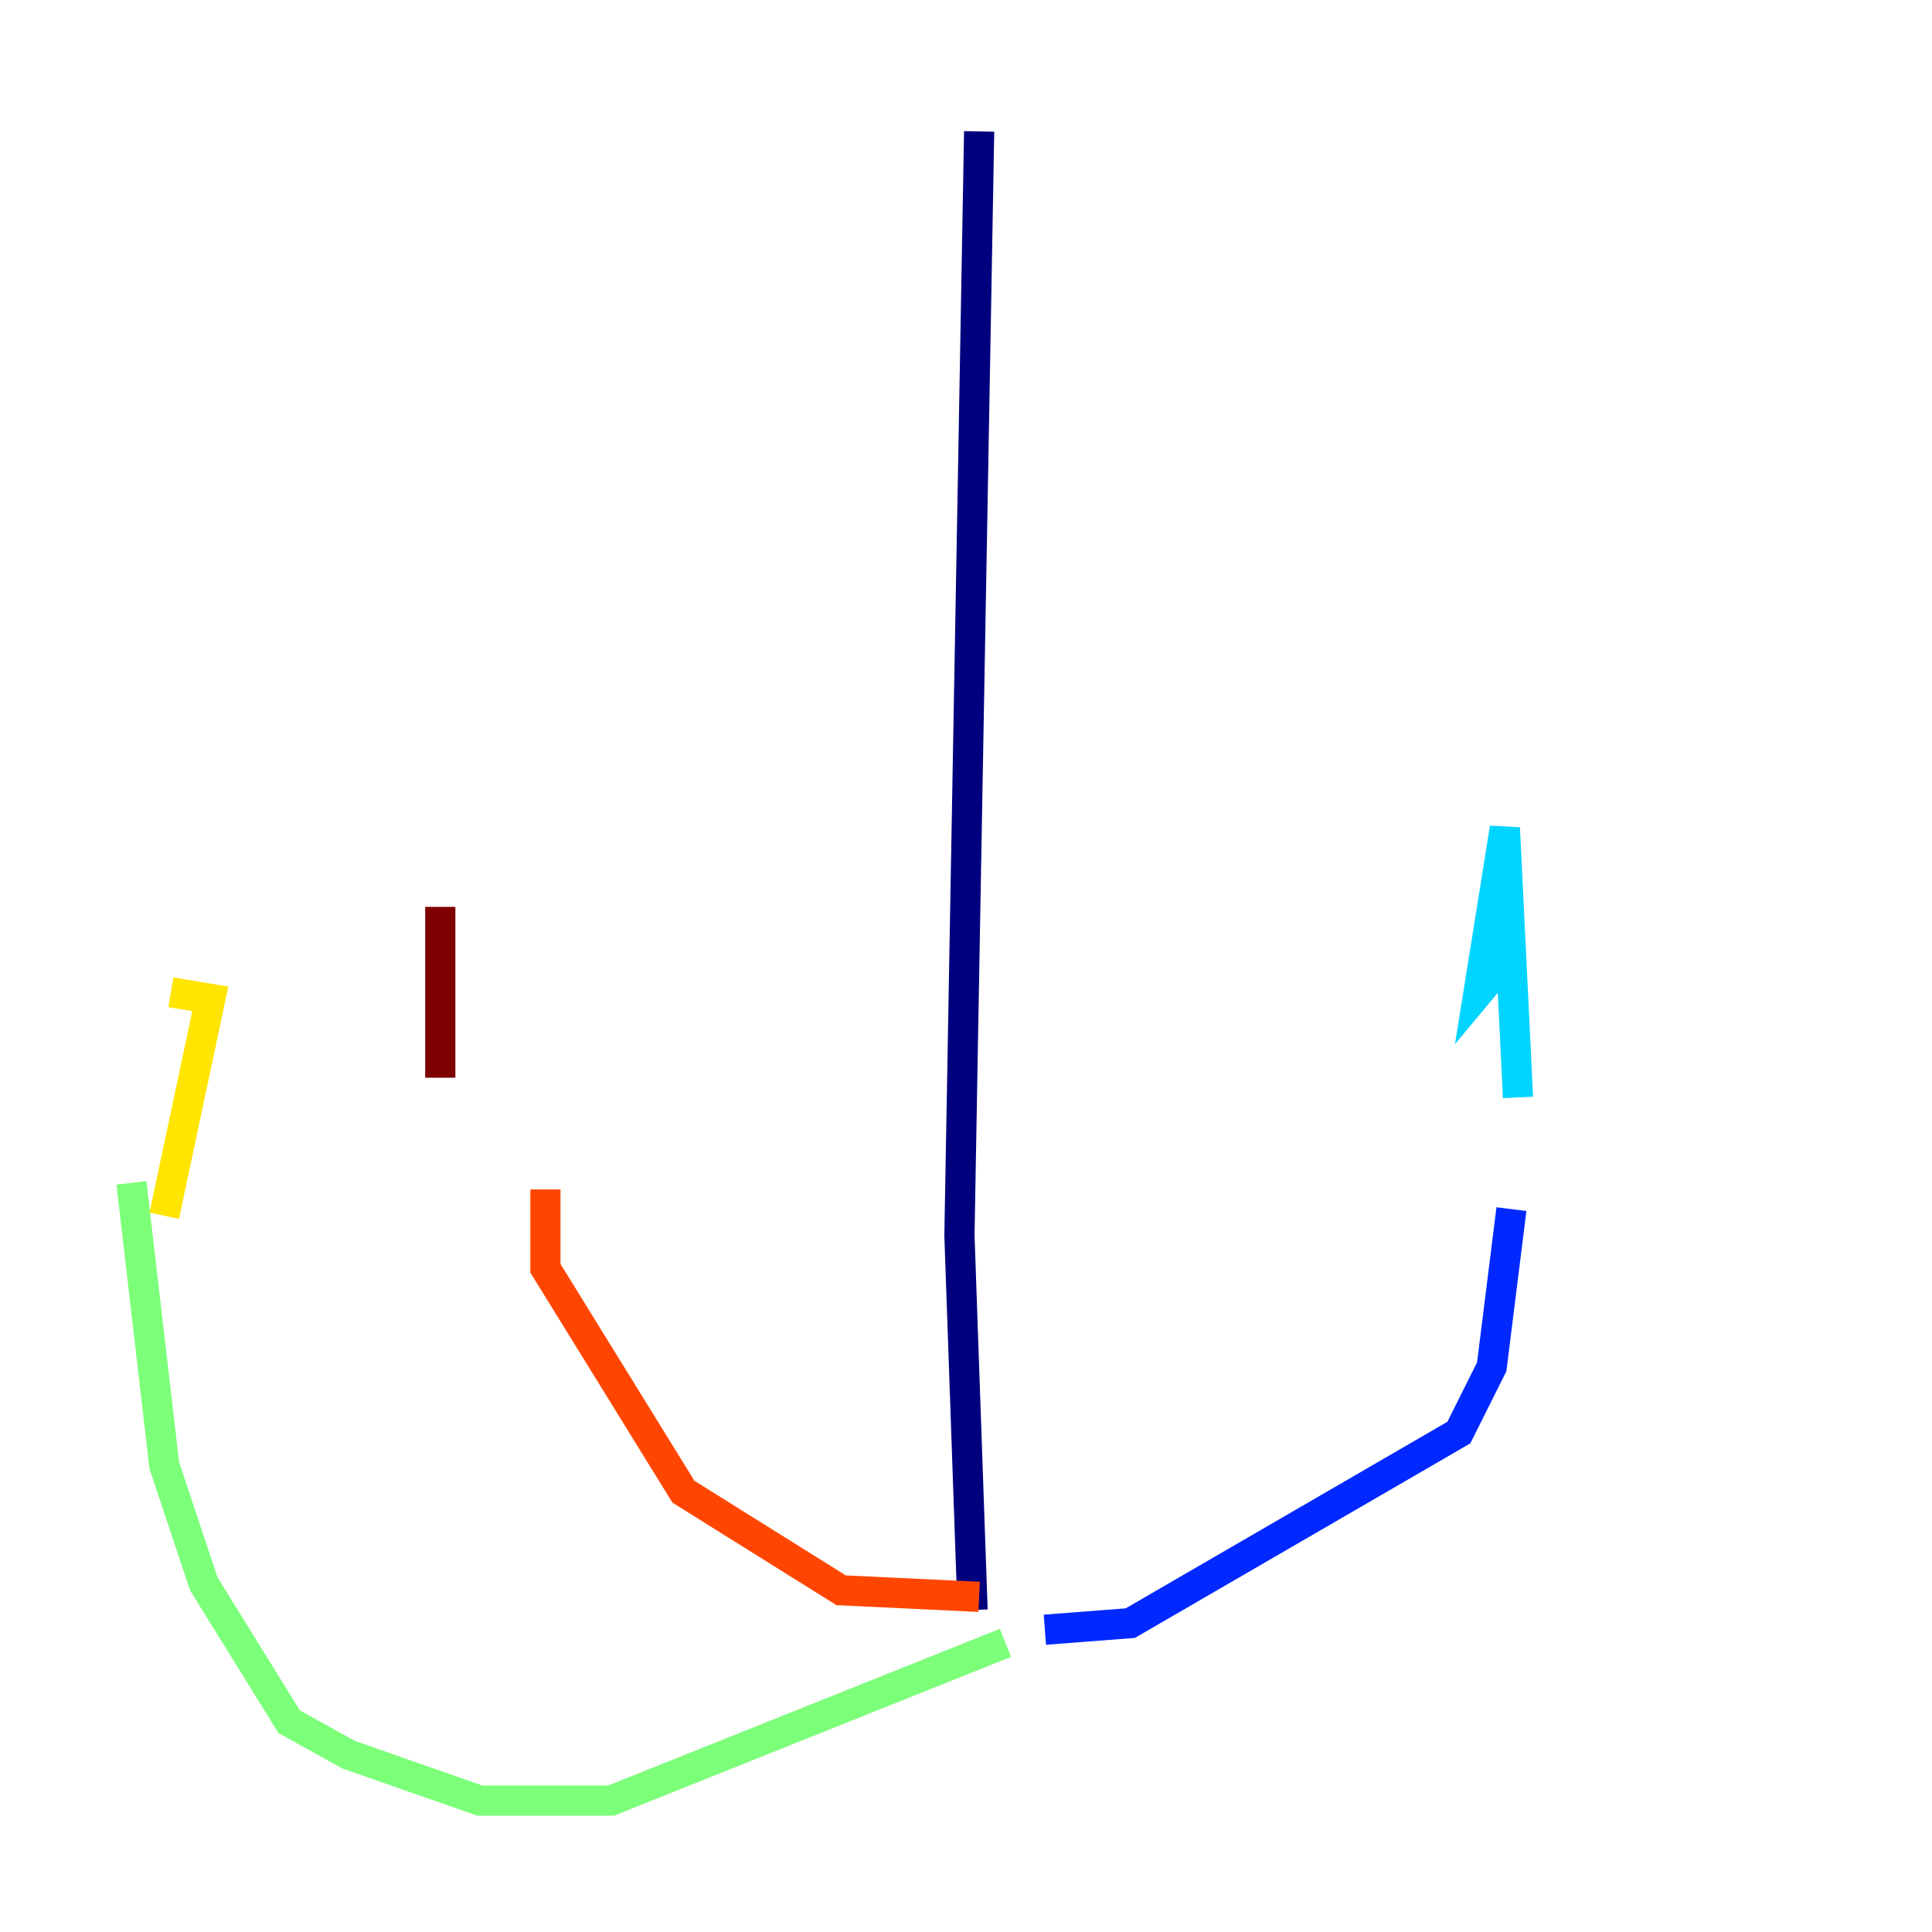 <?xml version="1.0" encoding="utf-8" ?>
<svg baseProfile="tiny" height="128" version="1.2" viewBox="0,0,128,128" width="128" xmlns="http://www.w3.org/2000/svg" xmlns:ev="http://www.w3.org/2001/xml-events" xmlns:xlink="http://www.w3.org/1999/xlink"><defs /><polyline fill="none" points="64.871,8.707 63.565,81.85 64.435,106.667" stroke="#00007f" stroke-width="2" /><polyline fill="none" points="69.225,107.973 74.884,107.537 96.653,94.912 98.83,90.558 100.136,80.109" stroke="#0028ff" stroke-width="2" /><polyline fill="none" points="100.571,72.707 99.701,54.857 97.959,65.742 100.136,63.129" stroke="#00d4ff" stroke-width="2" /><polyline fill="none" points="66.612,108.844 40.49,119.293 31.782,119.293 23.075,116.245 19.157,114.068 13.497,104.925 10.884,97.088 8.707,78.367" stroke="#7cff79" stroke-width="2" /><polyline fill="none" points="10.884,80.544 13.932,66.177 11.32,65.742" stroke="#ffe500" stroke-width="2" /><polyline fill="none" points="64.871,105.796 55.728,105.361 45.279,98.83 36.136,84.027 36.136,78.803" stroke="#ff4600" stroke-width="2" /><polyline fill="none" points="29.17,71.401 29.17,60.082" stroke="#7f0000" stroke-width="2" /></svg>